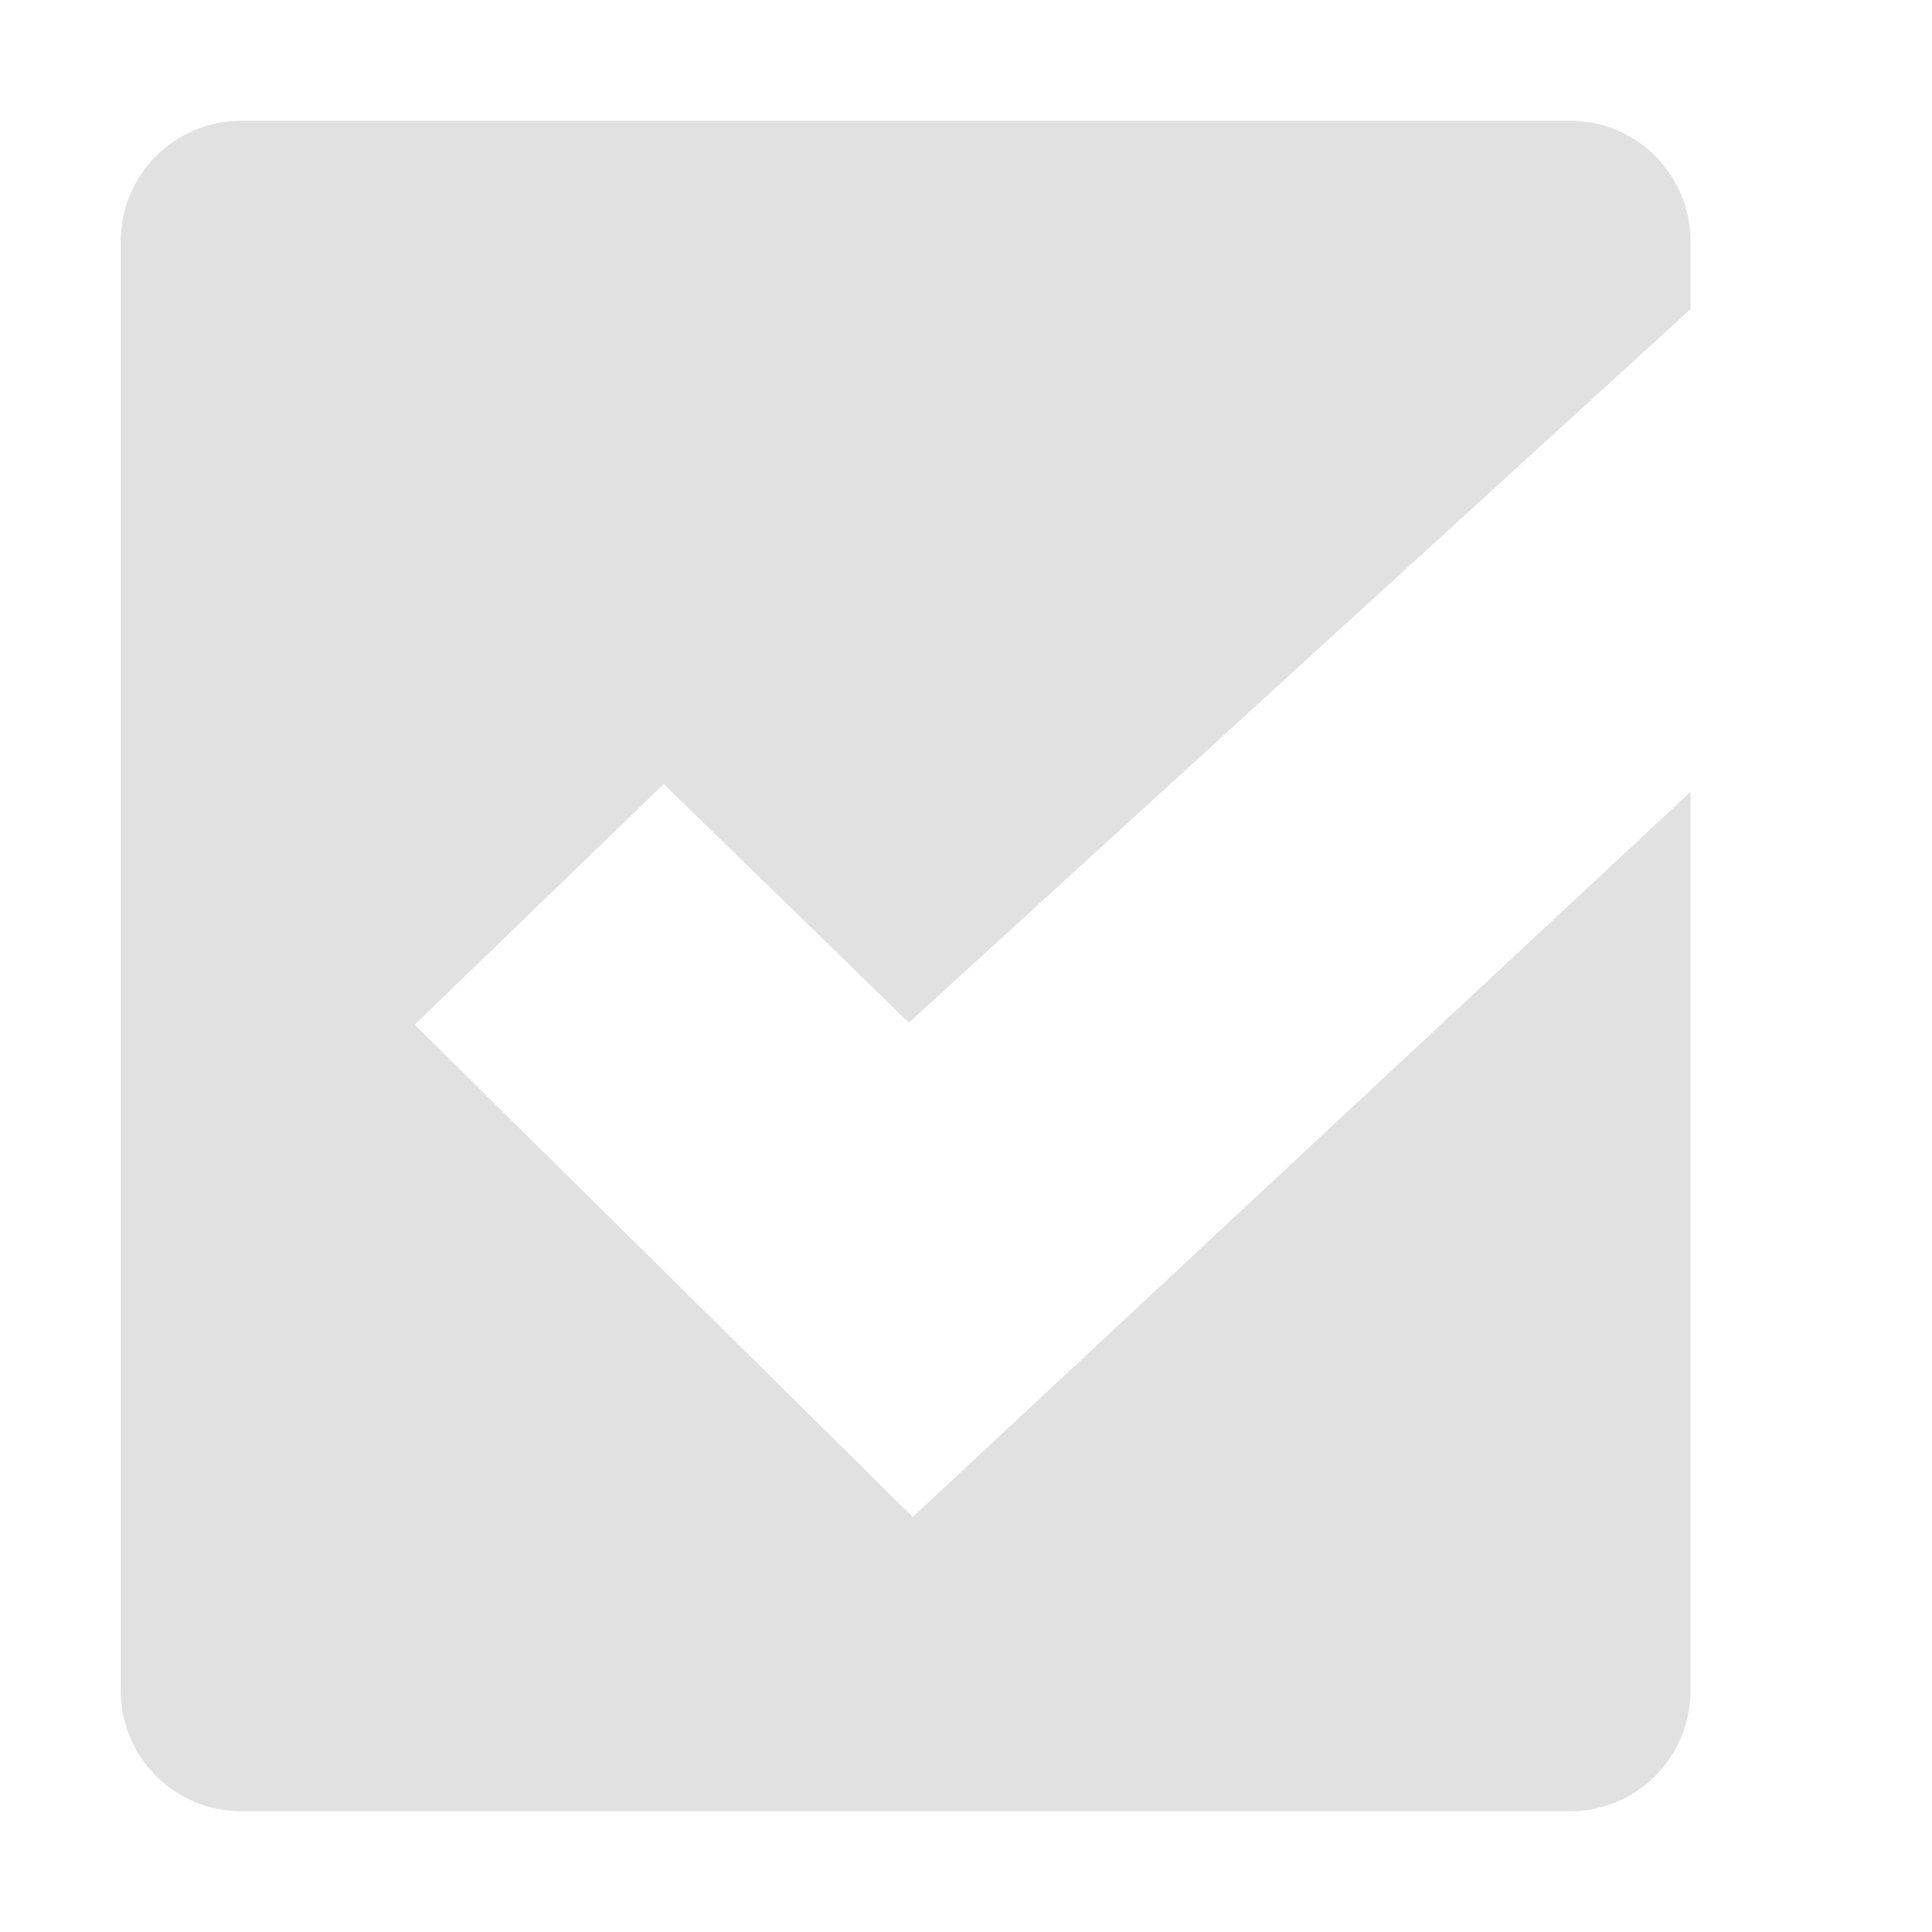 <svg xmlns="http://www.w3.org/2000/svg" width="16" height="16" version="1.1" id="svg108682"><defs id="defs108676"><style id="current-color-scheme" type="text/css">.ColorScheme-Text{color:#e1e1e1}</style></defs><g class="ColorScheme-Text" fill="currentColor" id="g108680"><path d="M2 1c-.554 0-1 .446-1 1v12c0 .554.446 1 1 1h11c.554 0 1-.446 1-1V6.558l-6.441 6.005-4.125-4.077 2.063-1.993 2.03 1.976L14 2.56V2c0-.554-.446-1-1-1z" class="ColorScheme-Text" id="path108678"/></g></svg>